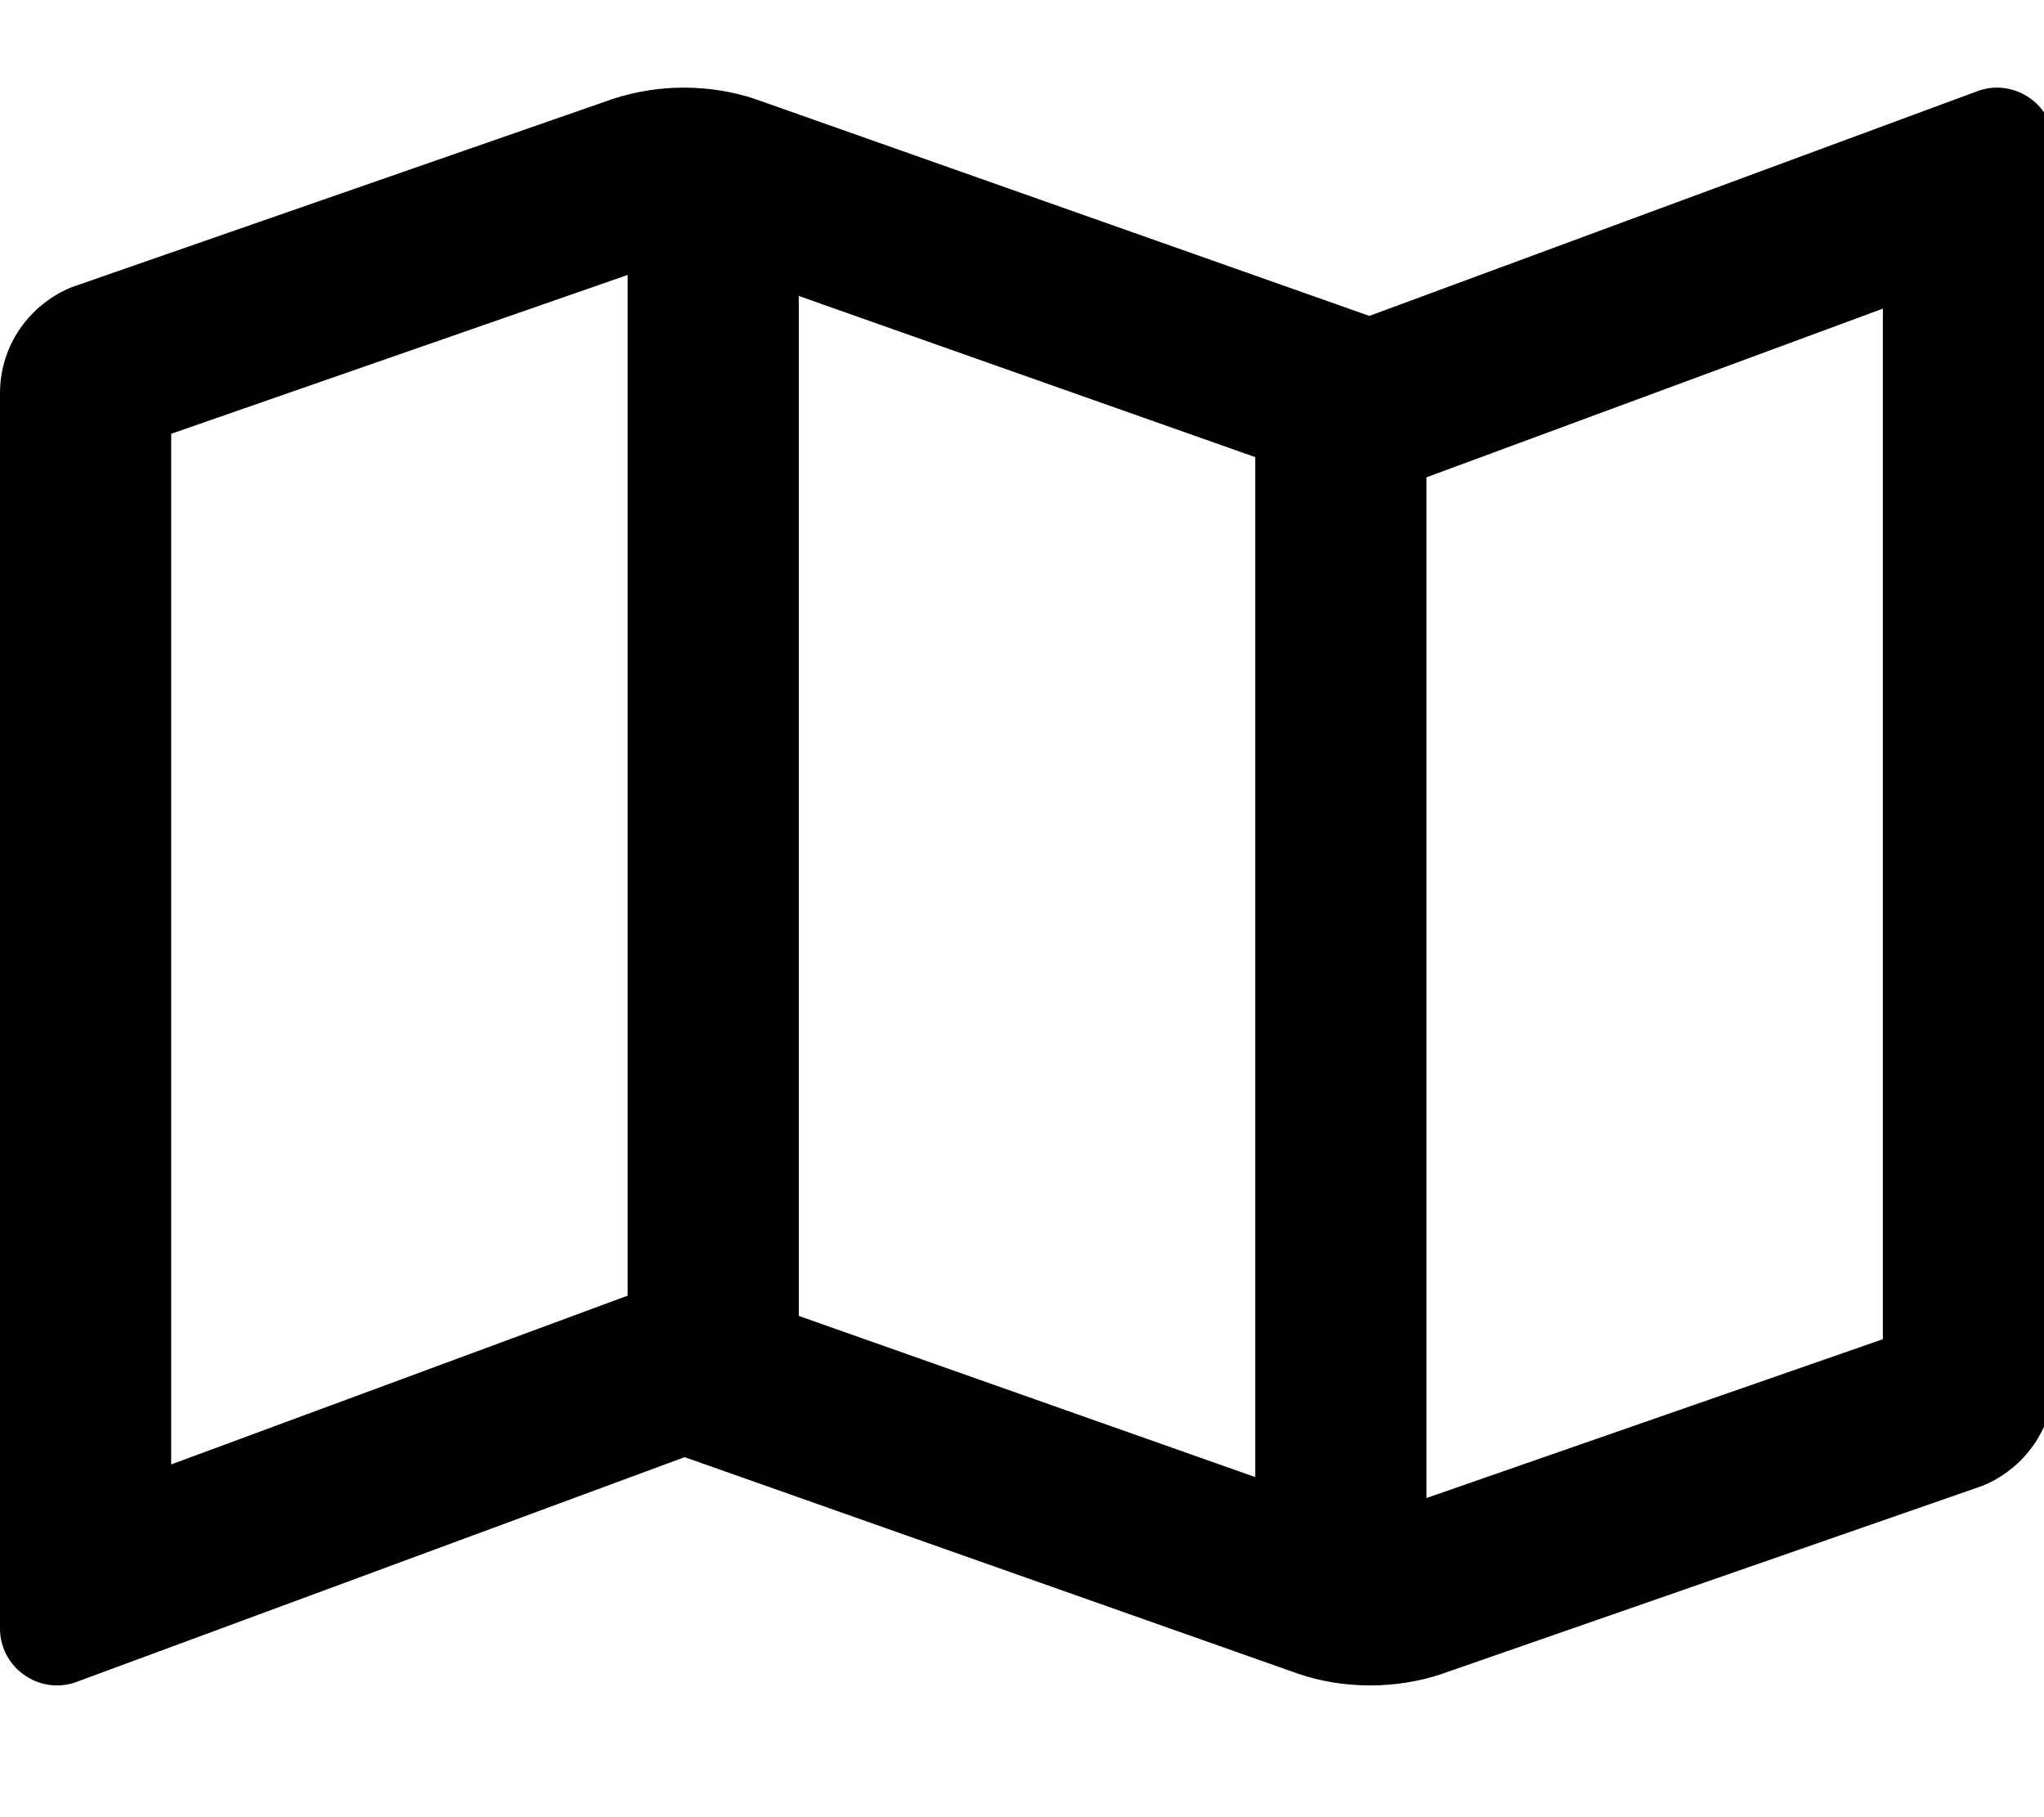 <!-- Generated by IcoMoon.io -->
<svg version="1.1" xmlns="http://www.w3.org/2000/svg" width="36" height="32" viewBox="0 0 36 32">
<title>map</title>
<path d="M35.173 1.543c-0.123 0-0.25 0.023-0.374 0.073l-10.681 3.947-10.803-3.814c-0.379-0.13-0.816-0.206-1.271-0.206h-0c-0.42 0-0.84 0.066-1.244 0.197l-9.536 3.317c-0.747 0.304-1.263 1.025-1.264 1.866v21.751c0 0.577 0.473 1.006 1.004 1.006 0.123 0 0.249-0.023 0.374-0.073l10.68-3.947 10.803 3.813c0.38 0.131 0.817 0.207 1.272 0.207 0.445 0 0.872-0.072 1.272-0.205l-0.028 0.008 9.536-3.317c0.747-0.304 1.264-1.025 1.264-1.866v0-21.751c0-0.577-0.473-1.006-1.004-1.006zM14.069 5.212l8.039 2.838v17.961l-8.039-2.838v-17.961zM3.015 25.789v-18.15l8.039-2.797v17.975l-0.040 0.014-7.999 2.957zM33.162 23.583l-8.039 2.797v-17.974l0.040-0.015 7.999-2.956v18.149z"></path>
</svg>
